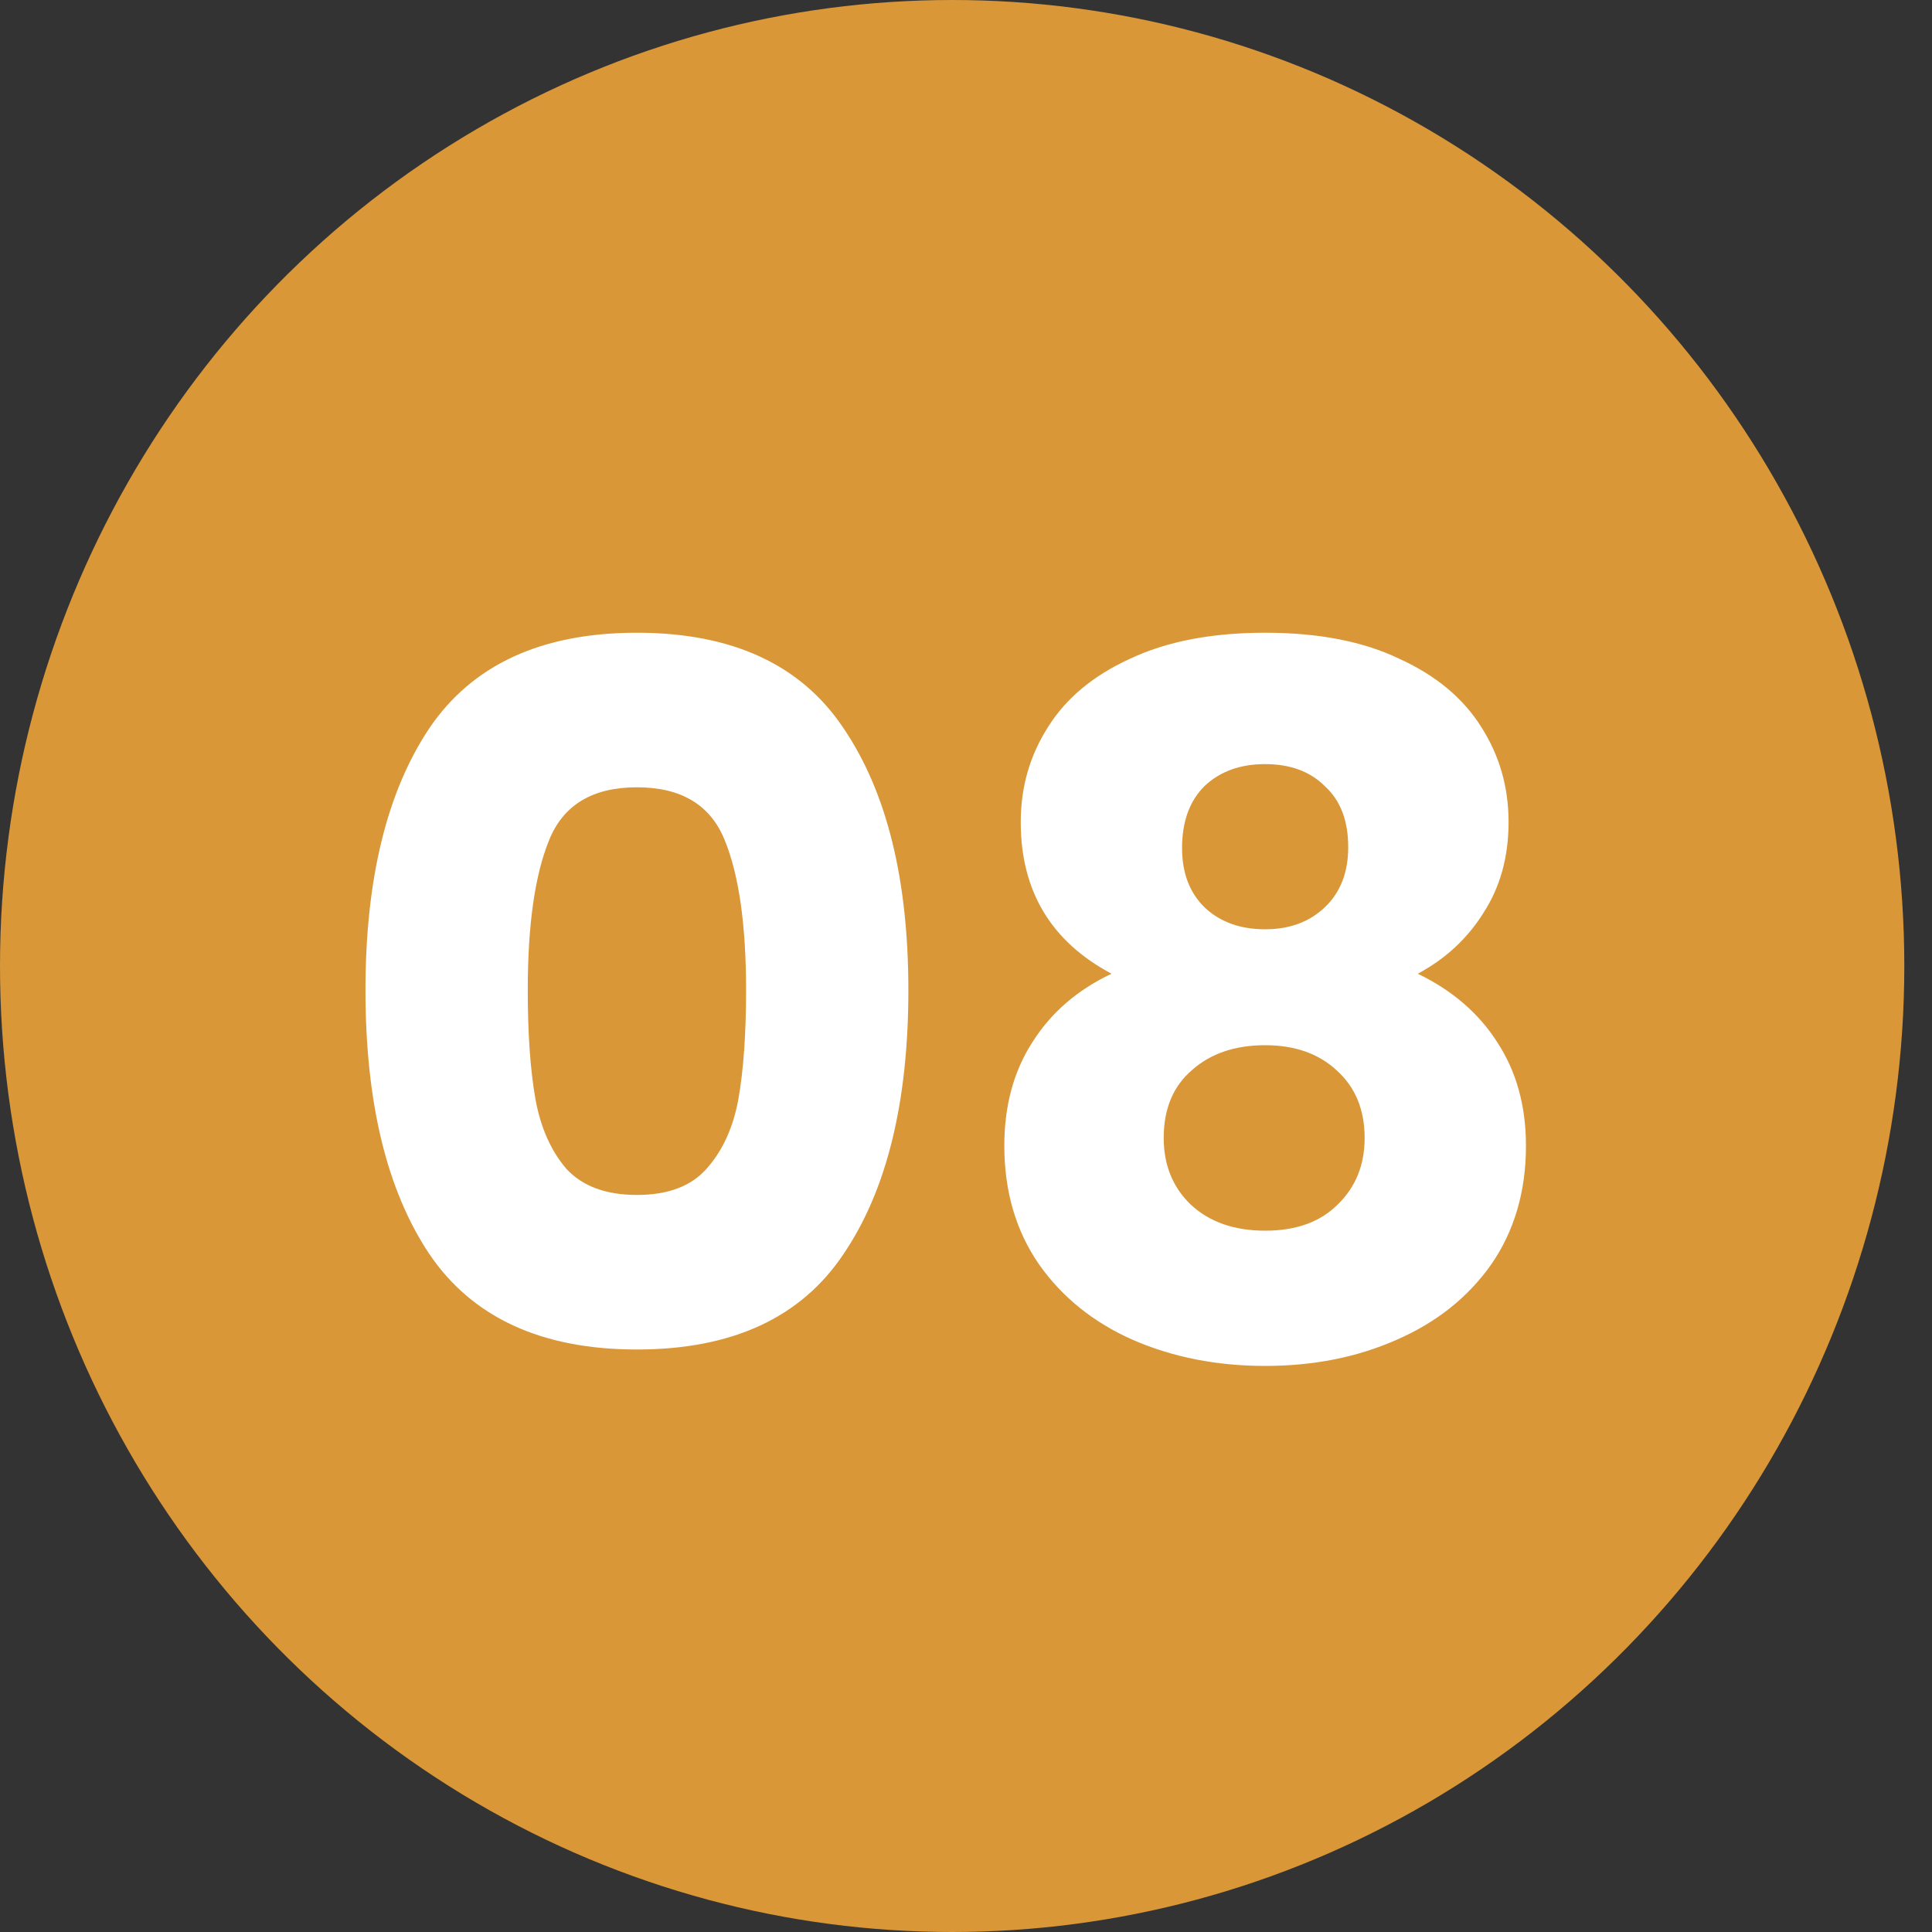 <svg width="60" height="60" viewBox="0 0 60 60" fill="none" xmlns="http://www.w3.org/2000/svg">
<rect x="0" y="0" width="60" height="60" fill="#333333" stroke="none"/>
<ellipse cx="29.57" cy="30" rx="29.57" ry="30" fill="#D99737"/>
<path d="M11.35 30.75C11.35 27.31 12.01 24.6 13.33 22.62C14.67 20.64 16.82 19.65 19.78 19.65C22.74 19.65 24.88 20.64 26.2 22.62C27.54 24.6 28.21 27.31 28.21 30.75C28.21 34.23 27.54 36.96 26.2 38.94C24.88 40.92 22.74 41.91 19.78 41.91C16.82 41.91 14.67 40.92 13.33 38.94C12.01 36.96 11.35 34.23 11.35 30.75ZM23.17 30.75C23.17 28.73 22.95 27.18 22.51 26.1C22.07 25 21.16 24.45 19.78 24.45C18.4 24.45 17.49 25 17.05 26.1C16.61 27.18 16.39 28.73 16.39 30.75C16.39 32.11 16.47 33.24 16.63 34.14C16.79 35.02 17.11 35.74 17.59 36.3C18.09 36.84 18.82 37.11 19.78 37.11C20.74 37.11 21.46 36.84 21.94 36.3C22.44 35.74 22.77 35.02 22.93 34.14C23.09 33.24 23.17 32.11 23.17 30.75ZM34.52 30.24C32.64 29.24 31.7 27.67 31.7 25.53C31.7 24.45 31.98 23.47 32.54 22.59C33.1 21.69 33.95 20.98 35.09 20.46C36.23 19.92 37.63 19.65 39.29 19.65C40.95 19.65 42.34 19.92 43.46 20.46C44.6 20.98 45.45 21.69 46.01 22.59C46.57 23.47 46.85 24.45 46.85 25.53C46.85 26.61 46.59 27.55 46.07 28.35C45.57 29.15 44.89 29.78 44.03 30.24C45.11 30.76 45.94 31.48 46.52 32.4C47.1 33.3 47.39 34.36 47.39 35.58C47.39 37 47.03 38.23 46.31 39.27C45.59 40.29 44.61 41.07 43.37 41.61C42.15 42.15 40.79 42.42 39.29 42.42C37.79 42.42 36.42 42.15 35.18 41.61C33.96 41.07 32.99 40.29 32.27 39.27C31.55 38.23 31.19 37 31.19 35.58C31.19 34.34 31.48 33.27 32.06 32.37C32.64 31.45 33.46 30.74 34.52 30.24ZM41.87 26.31C41.87 25.49 41.63 24.86 41.15 24.42C40.69 23.96 40.07 23.73 39.29 23.73C38.51 23.73 37.88 23.96 37.4 24.42C36.94 24.88 36.71 25.52 36.71 26.34C36.71 27.12 36.95 27.74 37.43 28.2C37.91 28.64 38.53 28.86 39.29 28.86C40.05 28.86 40.67 28.63 41.15 28.17C41.63 27.71 41.87 27.09 41.87 26.31ZM39.29 32.46C38.35 32.46 37.59 32.72 37.01 33.24C36.43 33.74 36.14 34.44 36.14 35.34C36.14 36.18 36.42 36.87 36.98 37.41C37.56 37.95 38.33 38.22 39.29 38.22C40.25 38.22 41 37.95 41.54 37.41C42.1 36.87 42.38 36.18 42.38 35.34C42.38 34.46 42.09 33.76 41.51 33.24C40.95 32.72 40.21 32.46 39.29 32.46Z" fill="white"/>
</svg>
